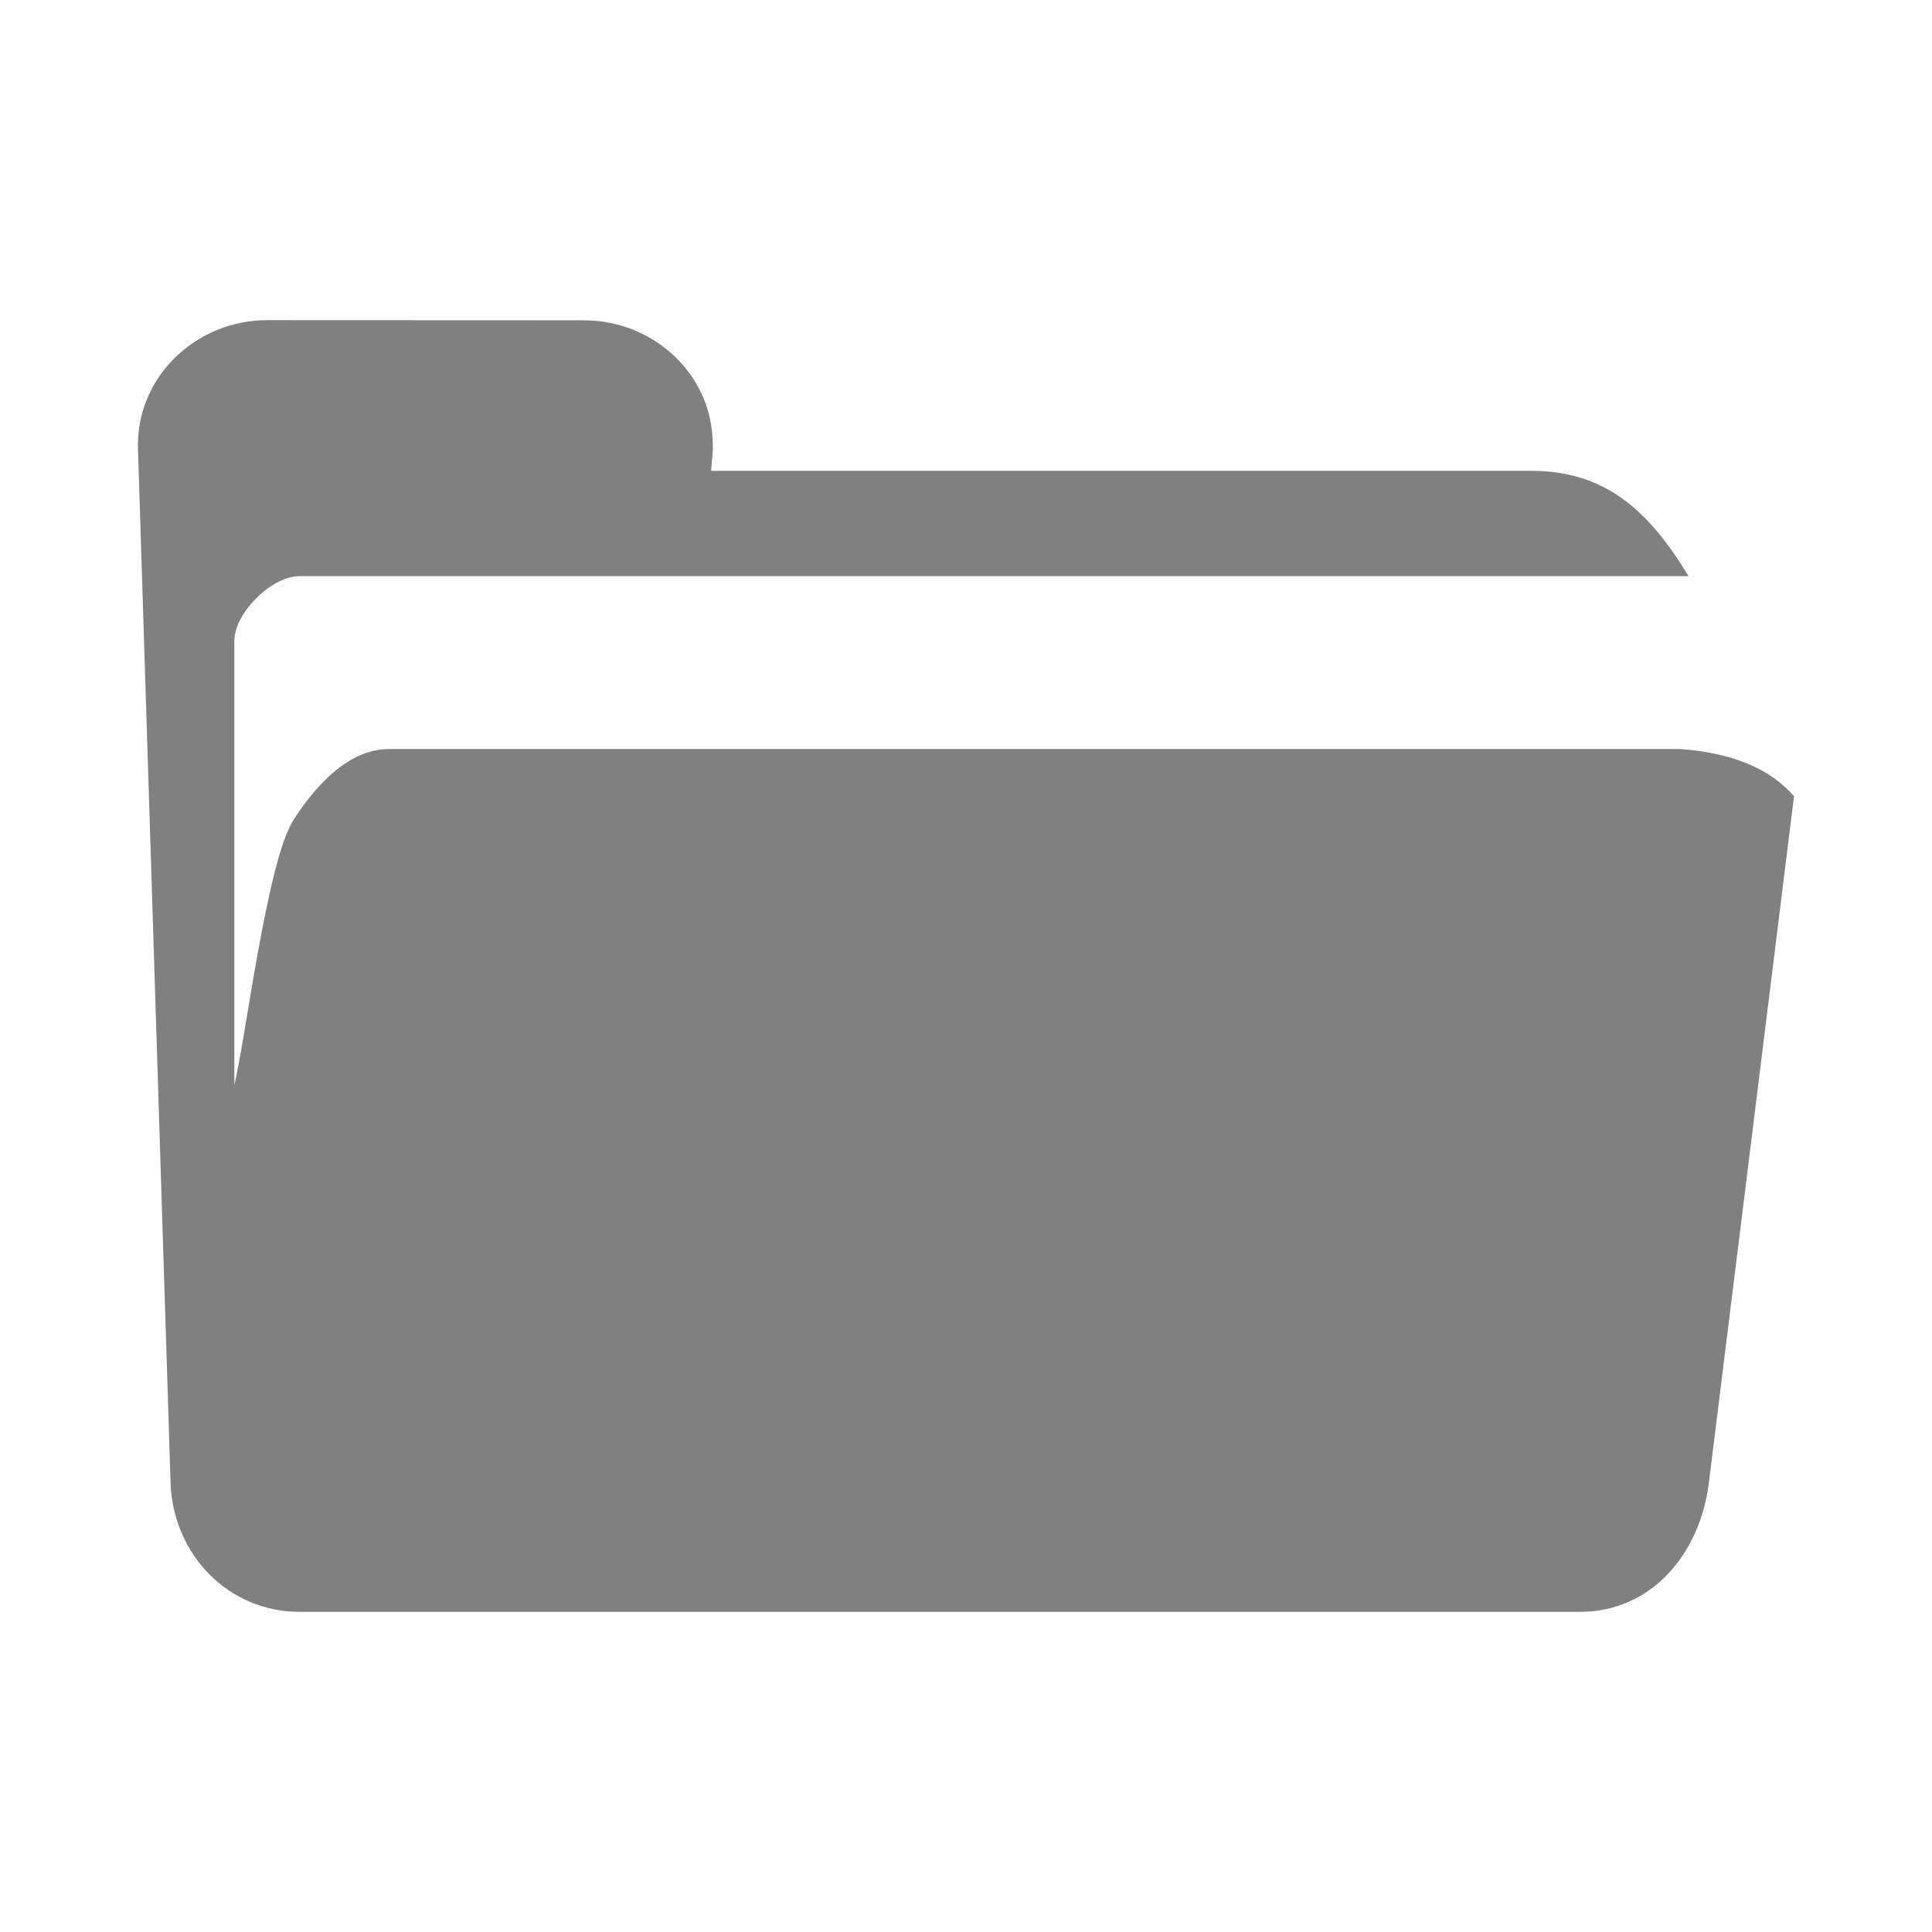 <?xml version="1.0" encoding="UTF-8" standalone="no"?>
<svg
   width="14"
   height="14"
   viewBox="0 0 14 14"
   fill="none"
   version="1.1"
   id="svg4"
   sodipodi:docname="folder.svg"
   inkscape:version="1.1 (c68e22c387, 2021-05-23)"
   xmlns:inkscape="http://www.inkscape.org/namespaces/inkscape"
   xmlns:sodipodi="http://sodipodi.sourceforge.net/DTD/sodipodi-0.dtd"
   xmlns="http://www.w3.org/2000/svg"
   xmlns:svg="http://www.w3.org/2000/svg">
  <defs
     id="defs8" />
  <sodipodi:namedview
     id="namedview6"
     pagecolor="#505050"
     bordercolor="#ffffff"
     borderopacity="1"
     inkscape:pageshadow="0"
     inkscape:pageopacity="0"
     inkscape:pagecheckerboard="1"
     showgrid="false"
     inkscape:zoom="37.857409"
     inkscape:cx="4.9924177"
     inkscape:cy="7.9905099"
     inkscape:window-width="1920"
     inkscape:window-height="1017"
     inkscape:window-x="-8"
     inkscape:window-y="-8"
     inkscape:window-maximized="1"
     inkscape:current-layer="svg4" />
  <path
     d="m 1.935,2.32 c -0.518,0 -0.953,0.417 -0.935,0.935 l 0.236,7.491 c 0.018,0.517 0.417,0.934 0.935,0.934 h 1.817 7.461 c 0.518,0 0.87,-0.42 0.934,-0.934 L 13,5.77 C 12.829,5.572 12.558,5.456 12.178,5.428 H 2.817 c -0.128,0 -0.252,0.052 -0.368,0.142 C 2.334,5.66 2.226,5.788 2.129,5.938 1.935,6.238 1.784,7.504 1.698,7.864 v -3.217 c 0,-0.11 0.073,-0.228 0.166,-0.319 0.093,-0.091 0.21,-0.153 0.306,-0.153 H 12.236 C 11.963,3.725 11.651,3.412 11.101,3.412 H 5.153 l 0.013,-0.158 c 0,-0.13 -0.019,-0.252 -0.066,-0.364 C 5.055,2.779 4.985,2.678 4.9,2.593 4.814,2.509 4.712,2.441 4.598,2.393 4.485,2.347 4.361,2.321 4.231,2.321 Z"
     fill="#808080"
     id="path2"
     style="stroke-width:0.82" />
</svg>
